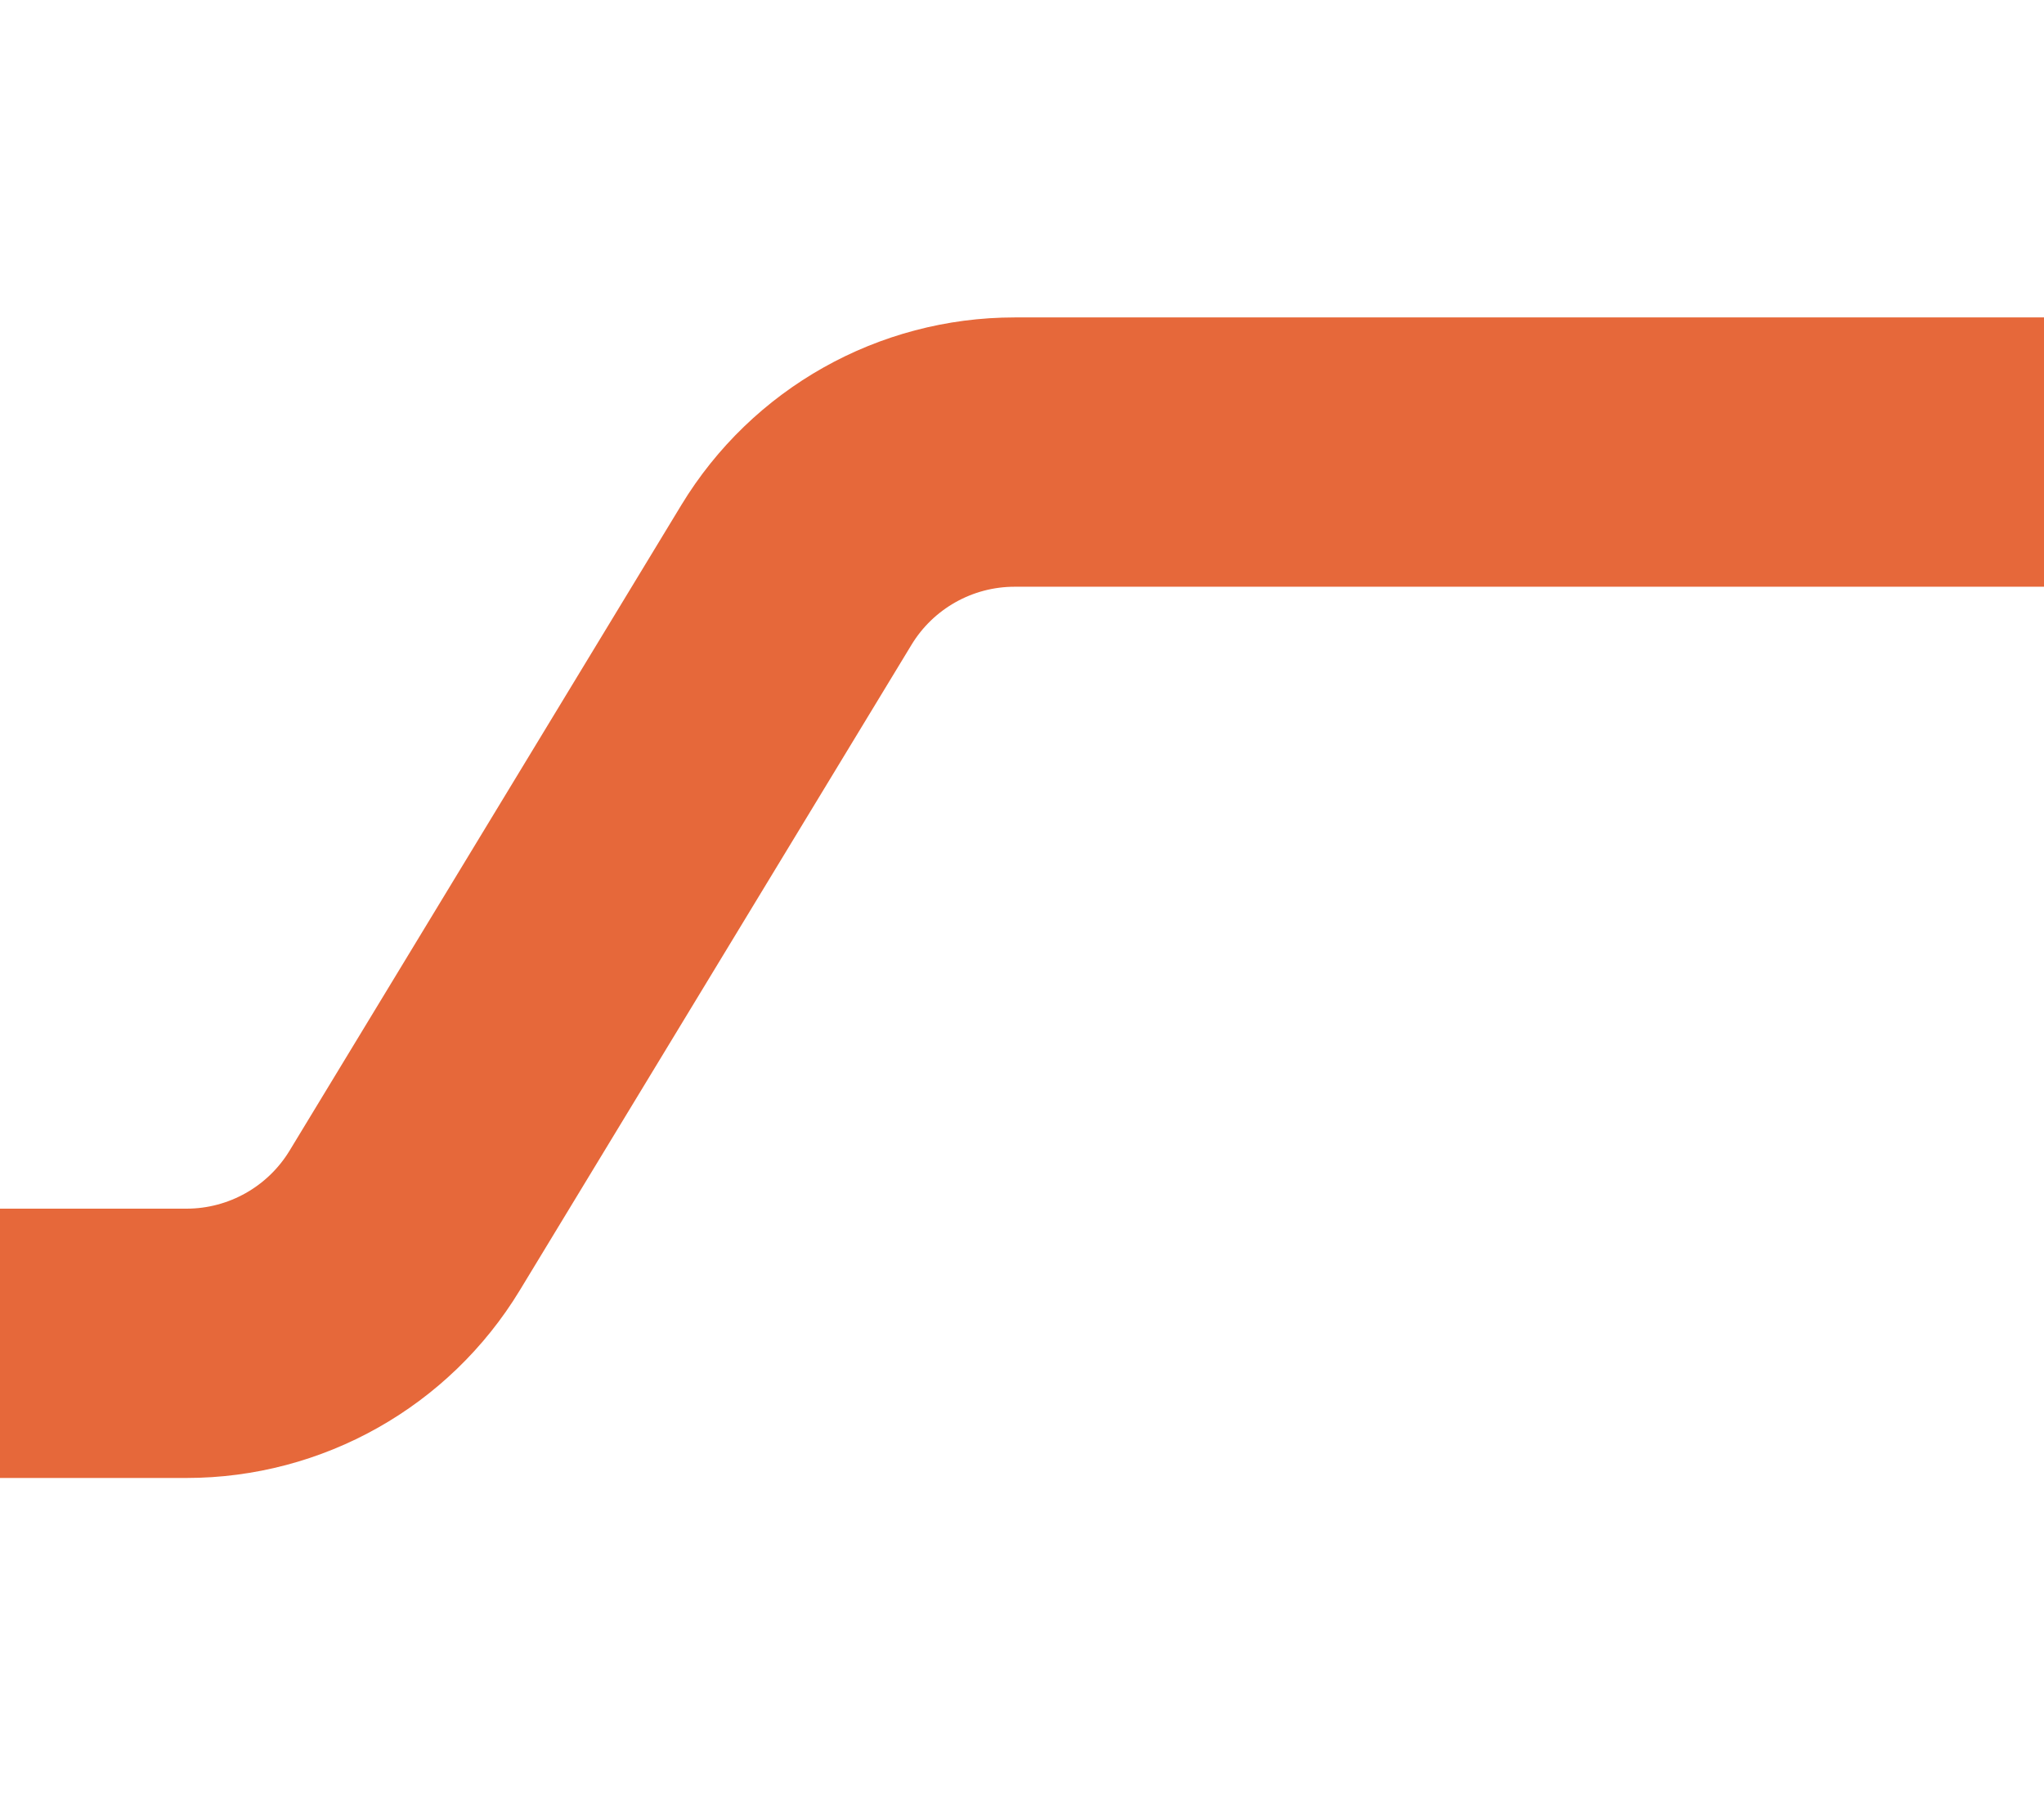 <?xml version="1.0" encoding="UTF-8"?>
<svg id="Layer_1" data-name="Layer 1" xmlns="http://www.w3.org/2000/svg" viewBox="0 0 455.48 400">
  <defs>
    <style>
      .cls-1 {
        fill: none;
        stroke: #e6683a;
        stroke-miterlimit: 10;
        stroke-width: 60px;
      }
    </style>
  </defs>
  <path class="cls-1" d="M-875.4,299.28H41.55c19.88,0,38.32-10.38,48.63-27.37l87.29-143.82c10.31-16.99,28.75-27.37,48.63-27.37h231.39"/>
</svg>